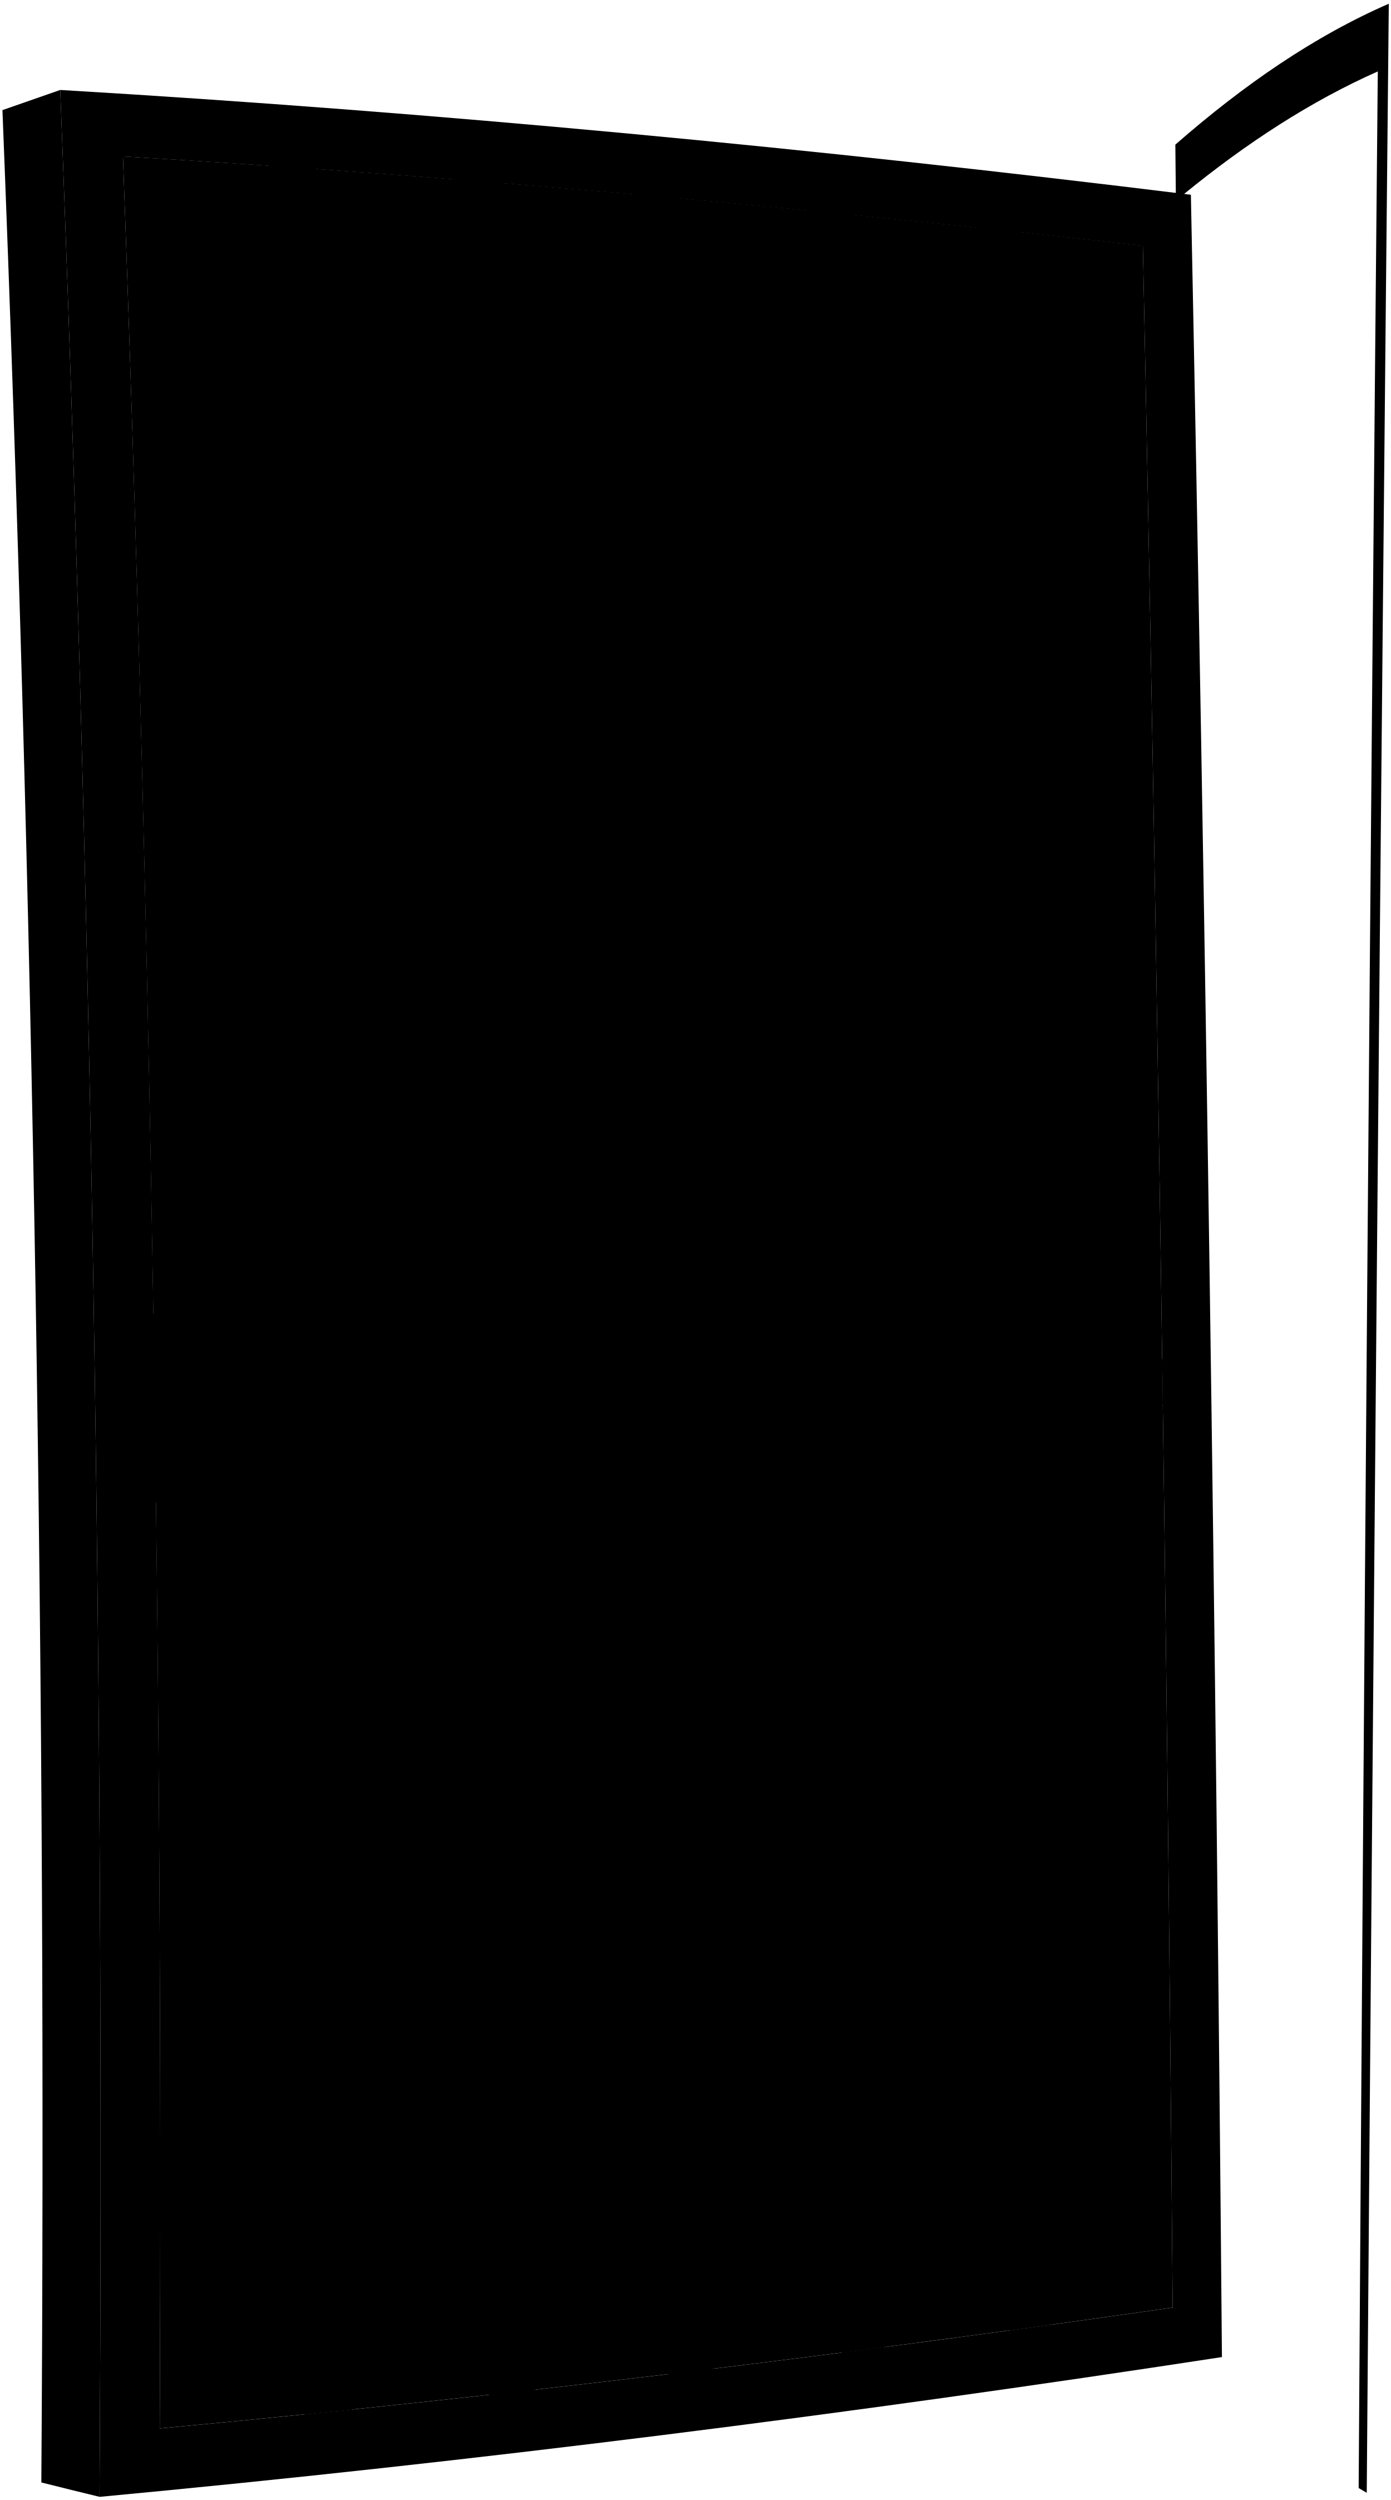 <svg viewBox="0 0 290.76 522.19">
  <path class="frameExterior" d="M245.68,30.21q2.37,230.52,4.08,461l1.38,1.41q-1.6-226-3.69-452.06C260.54,29.88,274,21.13,288,14.92Q285.6,267.3,284,519.7c.67.41,1,.61,1.69,1q2-260,4.61-519.92C274.72,7.57,260,17.7,245.68,30.21Z"/>
  <g class="gateDark">
    <path d="M12.59,18.79Q6.55,20.88.51,23q9.82,247.64,8.13,495.54,6.07,1.53,12.16,3Q22.39,270.11,12.59,18.79Z"/>
    <path d="M33.35,384.54c45.82-3.38,86.37-45.85,83.82-92.56,1.27-46.44-40.8-87.14-86.35-88.35Q32.74,294.08,33.35,384.54Z"/>
  </g>
  <path class="faceplate" d="M9.53,274.81l8.35-.18q.3,19.89.55,39.79l-8.34-.15Q9.82,294.55,9.53,274.81Z"/>
  <path class="bolt" d="M11.23,290l5.41,0c.05,3.42.07,5.14.12,8.56l-5.4-.06C11.31,295.14,11.28,293.43,11.23,290Z"/>
  <path class="mesh" d="M245.12,482c-70.37,10.11-140.94,18.66-211.73,25.25q1-237.35-7.69-474.58C96.93,36.89,168,43.28,238.89,51.31Q243.36,266.62,245.12,482Z"/>
  <g class="gateLight">
    <path d="M66.11,35.14q7.86,234,7.43,468.21l-9.9,1q.56-235-7.5-469.88C60.13,34.73,62.12,34.86,66.11,35.14Z"/>
    <path d="M104.72,38q7.07,230.55,7.18,461.23l-9.57,1.07q0-231.57-7.24-463C98.94,37.54,100.87,37.69,104.72,38Z"/>
    <path d="M142.05,41.2Q148.36,268,149,494.87c-3.7.46-5.55.68-9.25,1.12q-.51-227.85-7-455.62Z"/>
    <path d="M178.16,44.68q5.61,222.78,6.68,445.64l-9,1.17q-1-223.89-6.75-447.71C172.75,44.13,174.55,44.31,178.16,44.68Z"/>
    <path d="M213.11,48.38q5,218.6,6.43,437.24c-3.46.49-5.19.73-8.66,1.2q-1.38-219.72-6.5-439.39C207.88,47.8,209.62,48,213.11,48.38Z"/>
    <path d="M243.07,293.29q-105.25,3.38-210.54,6l-.15-10.44q105.29-2.25,210.56-5C243,287.61,243,289.5,243.07,293.29Z"/>
    <path d="M255.42,492.35C177.5,504.28,99.29,514.2,20.8,521.55q1.59-251.44-8.21-502.76C91.6,23.47,170.38,31,248.93,40.68Q253.52,266.49,255.42,492.35Zm-16.53-441c-70.9-8-142-14.42-213.19-18.67q8.73,237.18,7.69,474.58c70.79-6.59,141.36-15.14,211.73-25.25Q243.36,266.63,238.89,51.31Z"/>
  </g>
  <path class="escutcheon" d="M58.74,313q-19.23.59-38.45,1.15-.25-19.75-.55-39.51,19.23-.32,38.45-.66Q58.49,293.46,58.74,313Z"/>
  <path class="knobMountDark" d="M32.06,294.08a7.54,7.54,0,0,0,7.63,7.56,7.71,7.71,0,0,0,7.37-7.92,7.55,7.55,0,0,0-7.59-7.57A7.72,7.72,0,0,0,32.06,294.08Z"/>
  <path class="knobMountLight" d="M33.43,294.06a7.54,7.54,0,0,0,7.63,7.57,7.72,7.72,0,0,0,7.36-7.93,7.53,7.53,0,0,0-7.58-7.56A7.7,7.7,0,0,0,33.43,294.06Z"/>
  <path class="knobLight" d="M74.58,297.67a3.58,3.58,0,0,0,3.6-3.68,3.81,3.81,0,0,0-3.83-3.64l-26.08.34L41,290.33A3.58,3.58,0,0,0,37.31,294a3.83,3.83,0,0,0,3.88,3.63l7.32.41Z"/>
  <path class="knobEdgeLine" d="M47.65,292.08c-.48,0-.84,1-.8,2.27s.47,2.28.94,2.28"/>
</svg>
